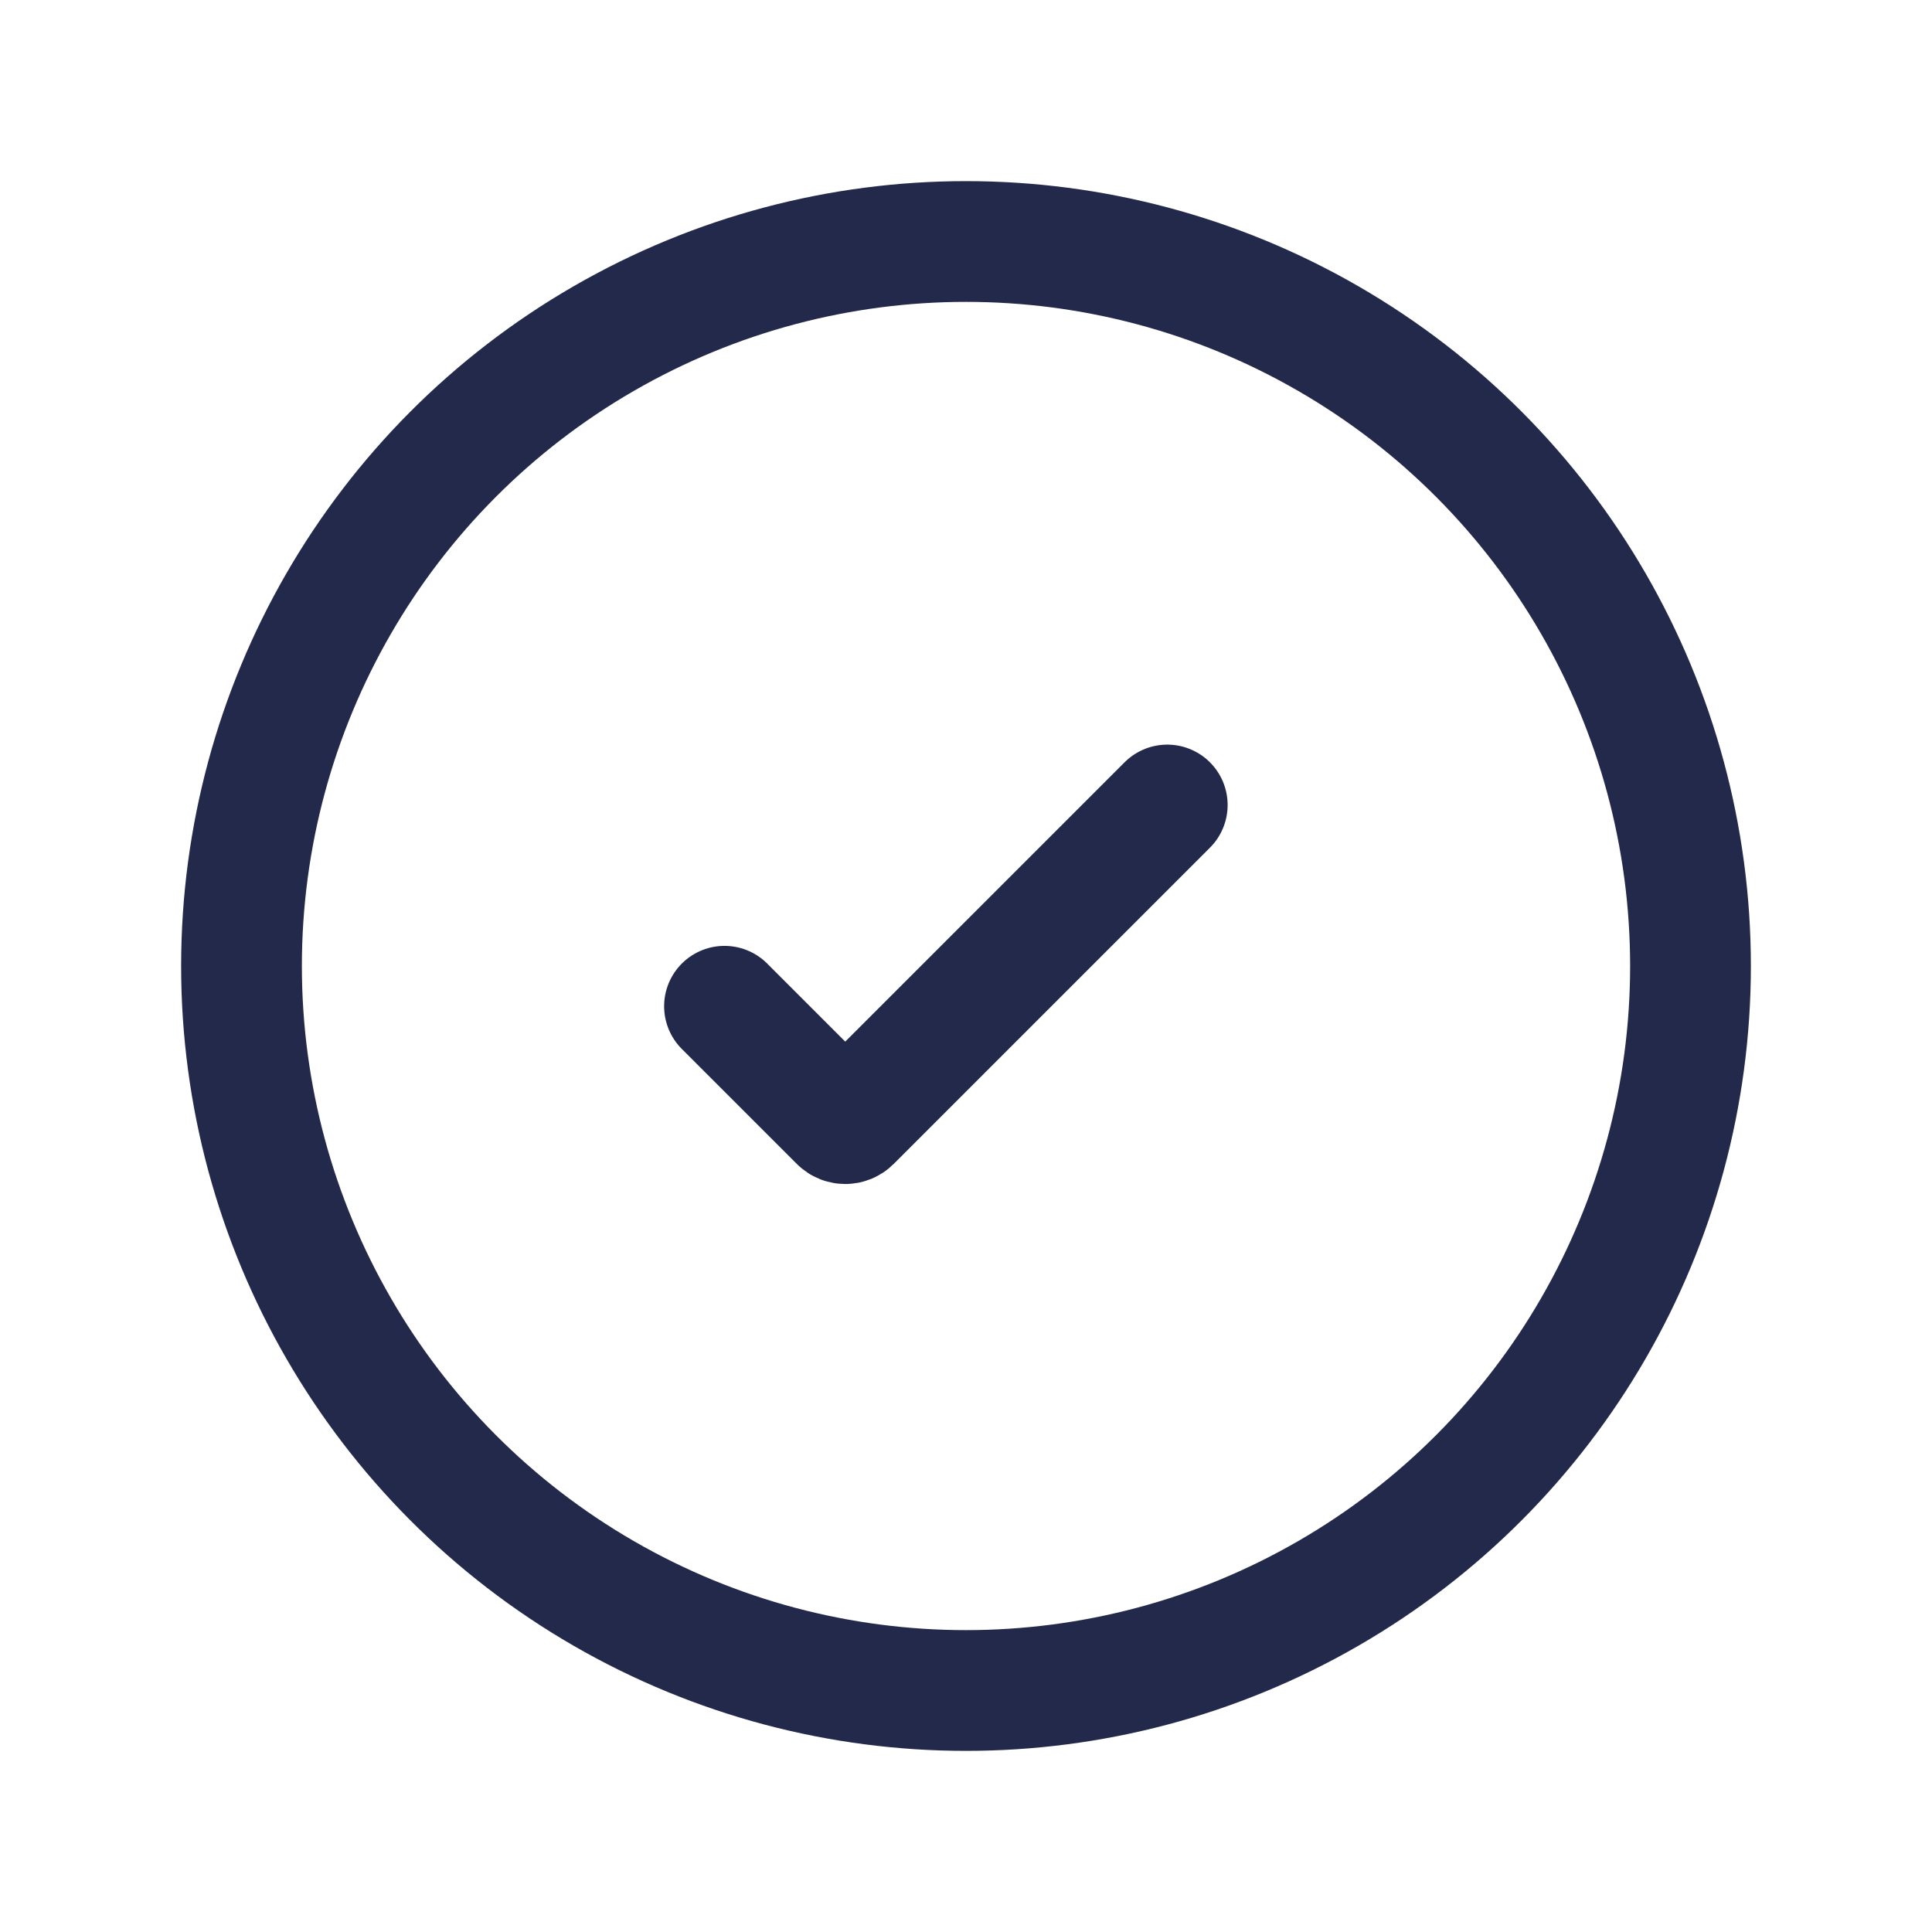 <svg width="24" height="24" viewBox="0 0 24 24" fill="none" xmlns="http://www.w3.org/2000/svg">
<circle cx="12" cy="12" r="9" stroke="#23294A" stroke-width="1.5"/>
<path d="M9 12.5L10.429 13.929C10.468 13.968 10.532 13.968 10.571 13.929L14.5 10" stroke="#23294A" stroke-width="1.5" stroke-linecap="round"/>
</svg>
